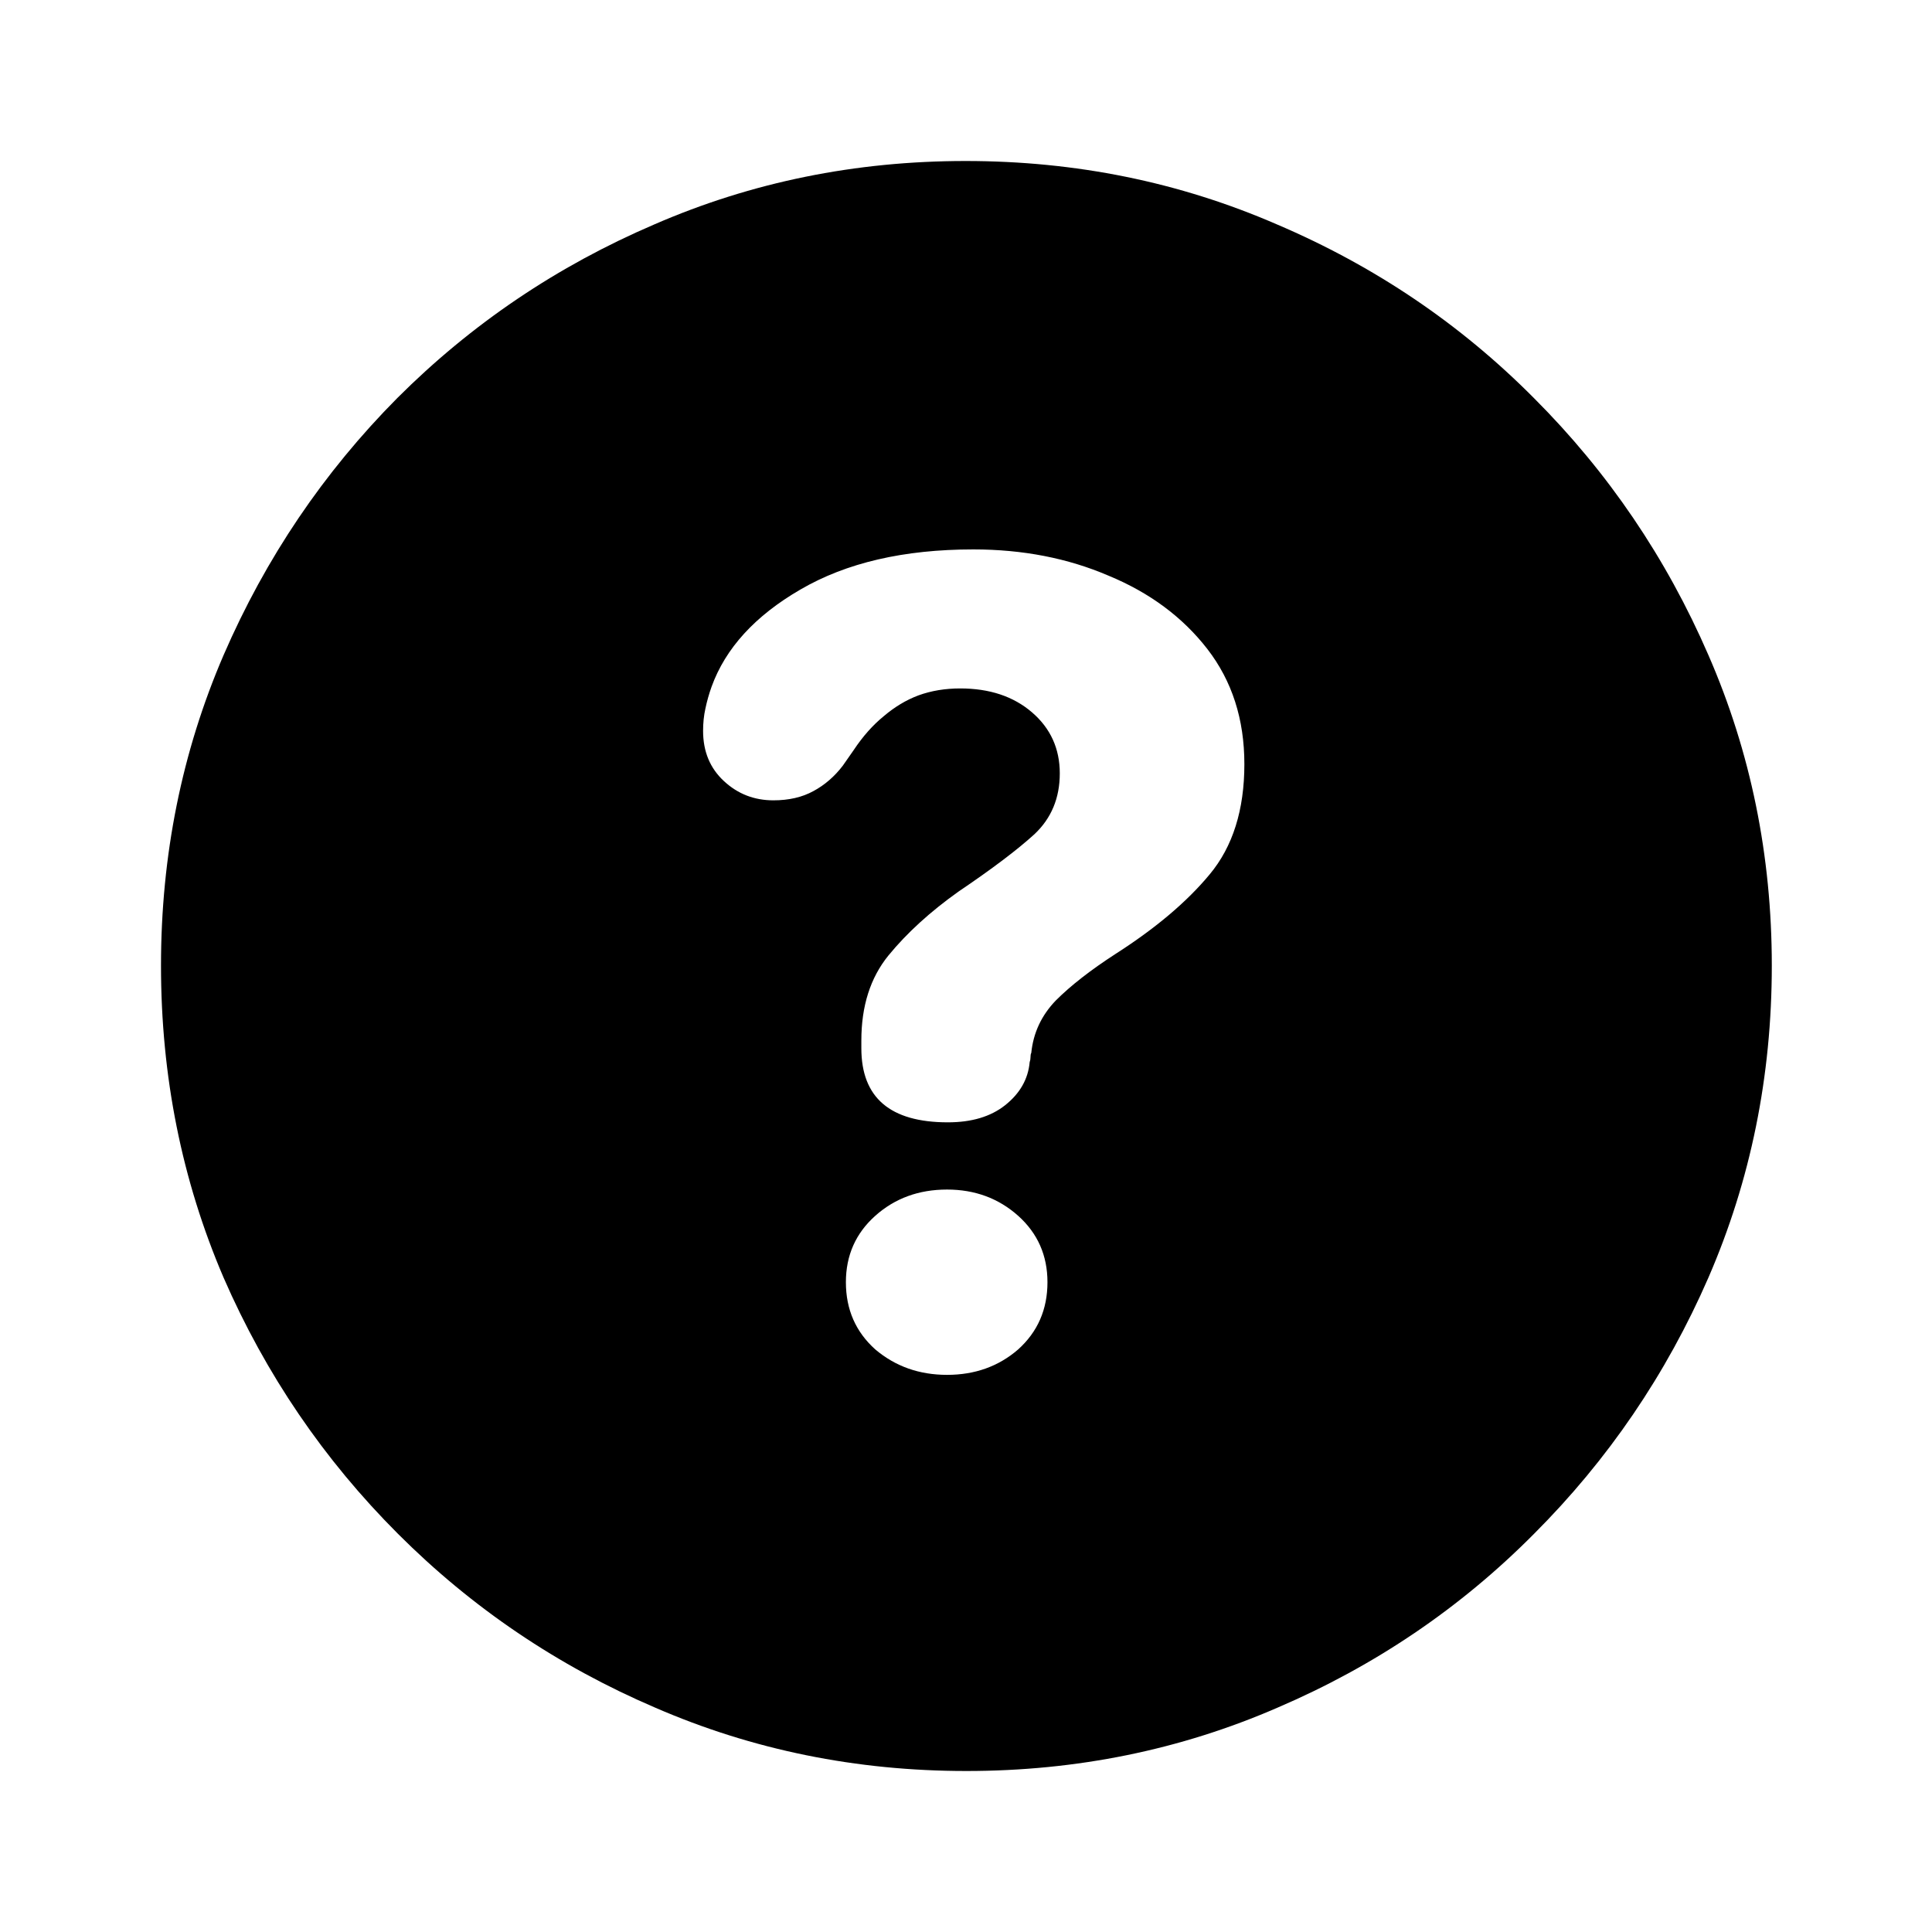 <svg width="24" height="24" viewBox="0 0 24 24" fill="none" xmlns="http://www.w3.org/2000/svg">
<path d="M12.005 22C10.636 22 9.348 21.738 8.139 21.213C6.93 20.695 5.866 19.976 4.945 19.055C4.024 18.134 3.301 17.073 2.777 15.87C2.259 14.662 2 13.37 2 11.995C2 10.627 2.259 9.341 2.777 8.139C3.301 6.93 4.021 5.866 4.935 4.945C5.856 4.024 6.921 3.305 8.13 2.787C9.338 2.262 10.627 2 11.995 2C13.364 2 14.652 2.262 15.861 2.787C17.076 3.305 18.141 4.024 19.055 4.945C19.976 5.866 20.699 6.93 21.223 8.139C21.747 9.341 22.01 10.627 22.01 11.995C22.01 13.37 21.747 14.662 21.223 15.87C20.699 17.073 19.976 18.134 19.055 19.055C18.141 19.976 17.079 20.695 15.87 21.213C14.662 21.738 13.373 22 12.005 22ZM11.775 13.942C12.069 13.942 12.305 13.872 12.484 13.731C12.67 13.584 12.772 13.405 12.791 13.194C12.798 13.175 12.801 13.156 12.801 13.137C12.801 13.111 12.804 13.092 12.811 13.079C12.836 12.83 12.938 12.612 13.117 12.427C13.303 12.241 13.549 12.05 13.856 11.851C14.355 11.532 14.745 11.202 15.026 10.863C15.314 10.518 15.458 10.061 15.458 9.492C15.458 8.935 15.305 8.459 14.998 8.062C14.691 7.666 14.281 7.362 13.77 7.151C13.265 6.934 12.705 6.825 12.091 6.825C11.228 6.825 10.512 6.991 9.942 7.324C9.38 7.65 9.012 8.053 8.839 8.532C8.807 8.622 8.782 8.711 8.763 8.801C8.743 8.89 8.734 8.983 8.734 9.079C8.734 9.335 8.82 9.543 8.993 9.703C9.165 9.863 9.37 9.942 9.607 9.942C9.799 9.942 9.965 9.904 10.105 9.827C10.246 9.751 10.368 9.645 10.47 9.511L10.604 9.319C10.719 9.146 10.844 9.006 10.978 8.897C11.113 8.782 11.257 8.695 11.41 8.638C11.57 8.58 11.743 8.552 11.928 8.552C12.293 8.552 12.59 8.651 12.82 8.849C13.05 9.047 13.165 9.3 13.165 9.607C13.165 9.914 13.06 10.166 12.849 10.364C12.638 10.556 12.325 10.793 11.909 11.074C11.557 11.324 11.266 11.589 11.036 11.87C10.812 12.146 10.7 12.497 10.7 12.926C10.7 12.945 10.7 12.964 10.7 12.983C10.7 12.996 10.7 13.009 10.7 13.022C10.7 13.636 11.058 13.942 11.775 13.942ZM11.765 17.079C12.11 17.079 12.405 16.974 12.648 16.763C12.89 16.545 13.012 16.267 13.012 15.928C13.012 15.595 12.89 15.32 12.648 15.103C12.405 14.886 12.11 14.777 11.765 14.777C11.413 14.777 11.116 14.886 10.873 15.103C10.63 15.32 10.508 15.595 10.508 15.928C10.508 16.267 10.63 16.545 10.873 16.763C11.122 16.974 11.42 17.079 11.765 17.079Z" fill="black"/>
</svg>
